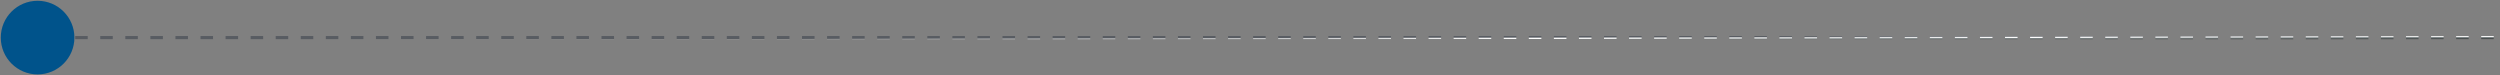 <svg width="798" height="24" viewBox="0 0 798 24" fill="none" xmlns="http://www.w3.org/2000/svg">
<rect x="0" y="0" width="798" height="24" fill="#808080" stroke="none"/>
<circle cx="12.001" cy="12" r="5.455" fill="#00538b"/>
<circle cx="12" cy="12" r="11.75" fill="#00538b" stroke-width="0.5"/>
<path d="M24 12H830" stroke="url(#paint0_linear_520_3977)" stroke-dasharray="4 4"/>
<defs>
<linearGradient id="paint0_linear_520_3977" x1="322.793" y1="12.143" x2="322.799" y2="15.078" gradientUnits="userSpaceOnUse">
<stop stop-color="#585C62"/>
<stop offset="0.167" stop-color="white"/>
<stop offset="0.25" stop-color="#858D8E"/>
<stop offset="0.443" stop-color="#2B2F2F"/>
<stop offset="0.635" stop-color="#E9E9E9"/>
<stop offset="0.781" stop-color="#343939"/>
<stop offset="0.87" stop-color="white"/>
<stop offset="0.979" stop-color="#141515"/>
</linearGradient>
</defs>
</svg>
